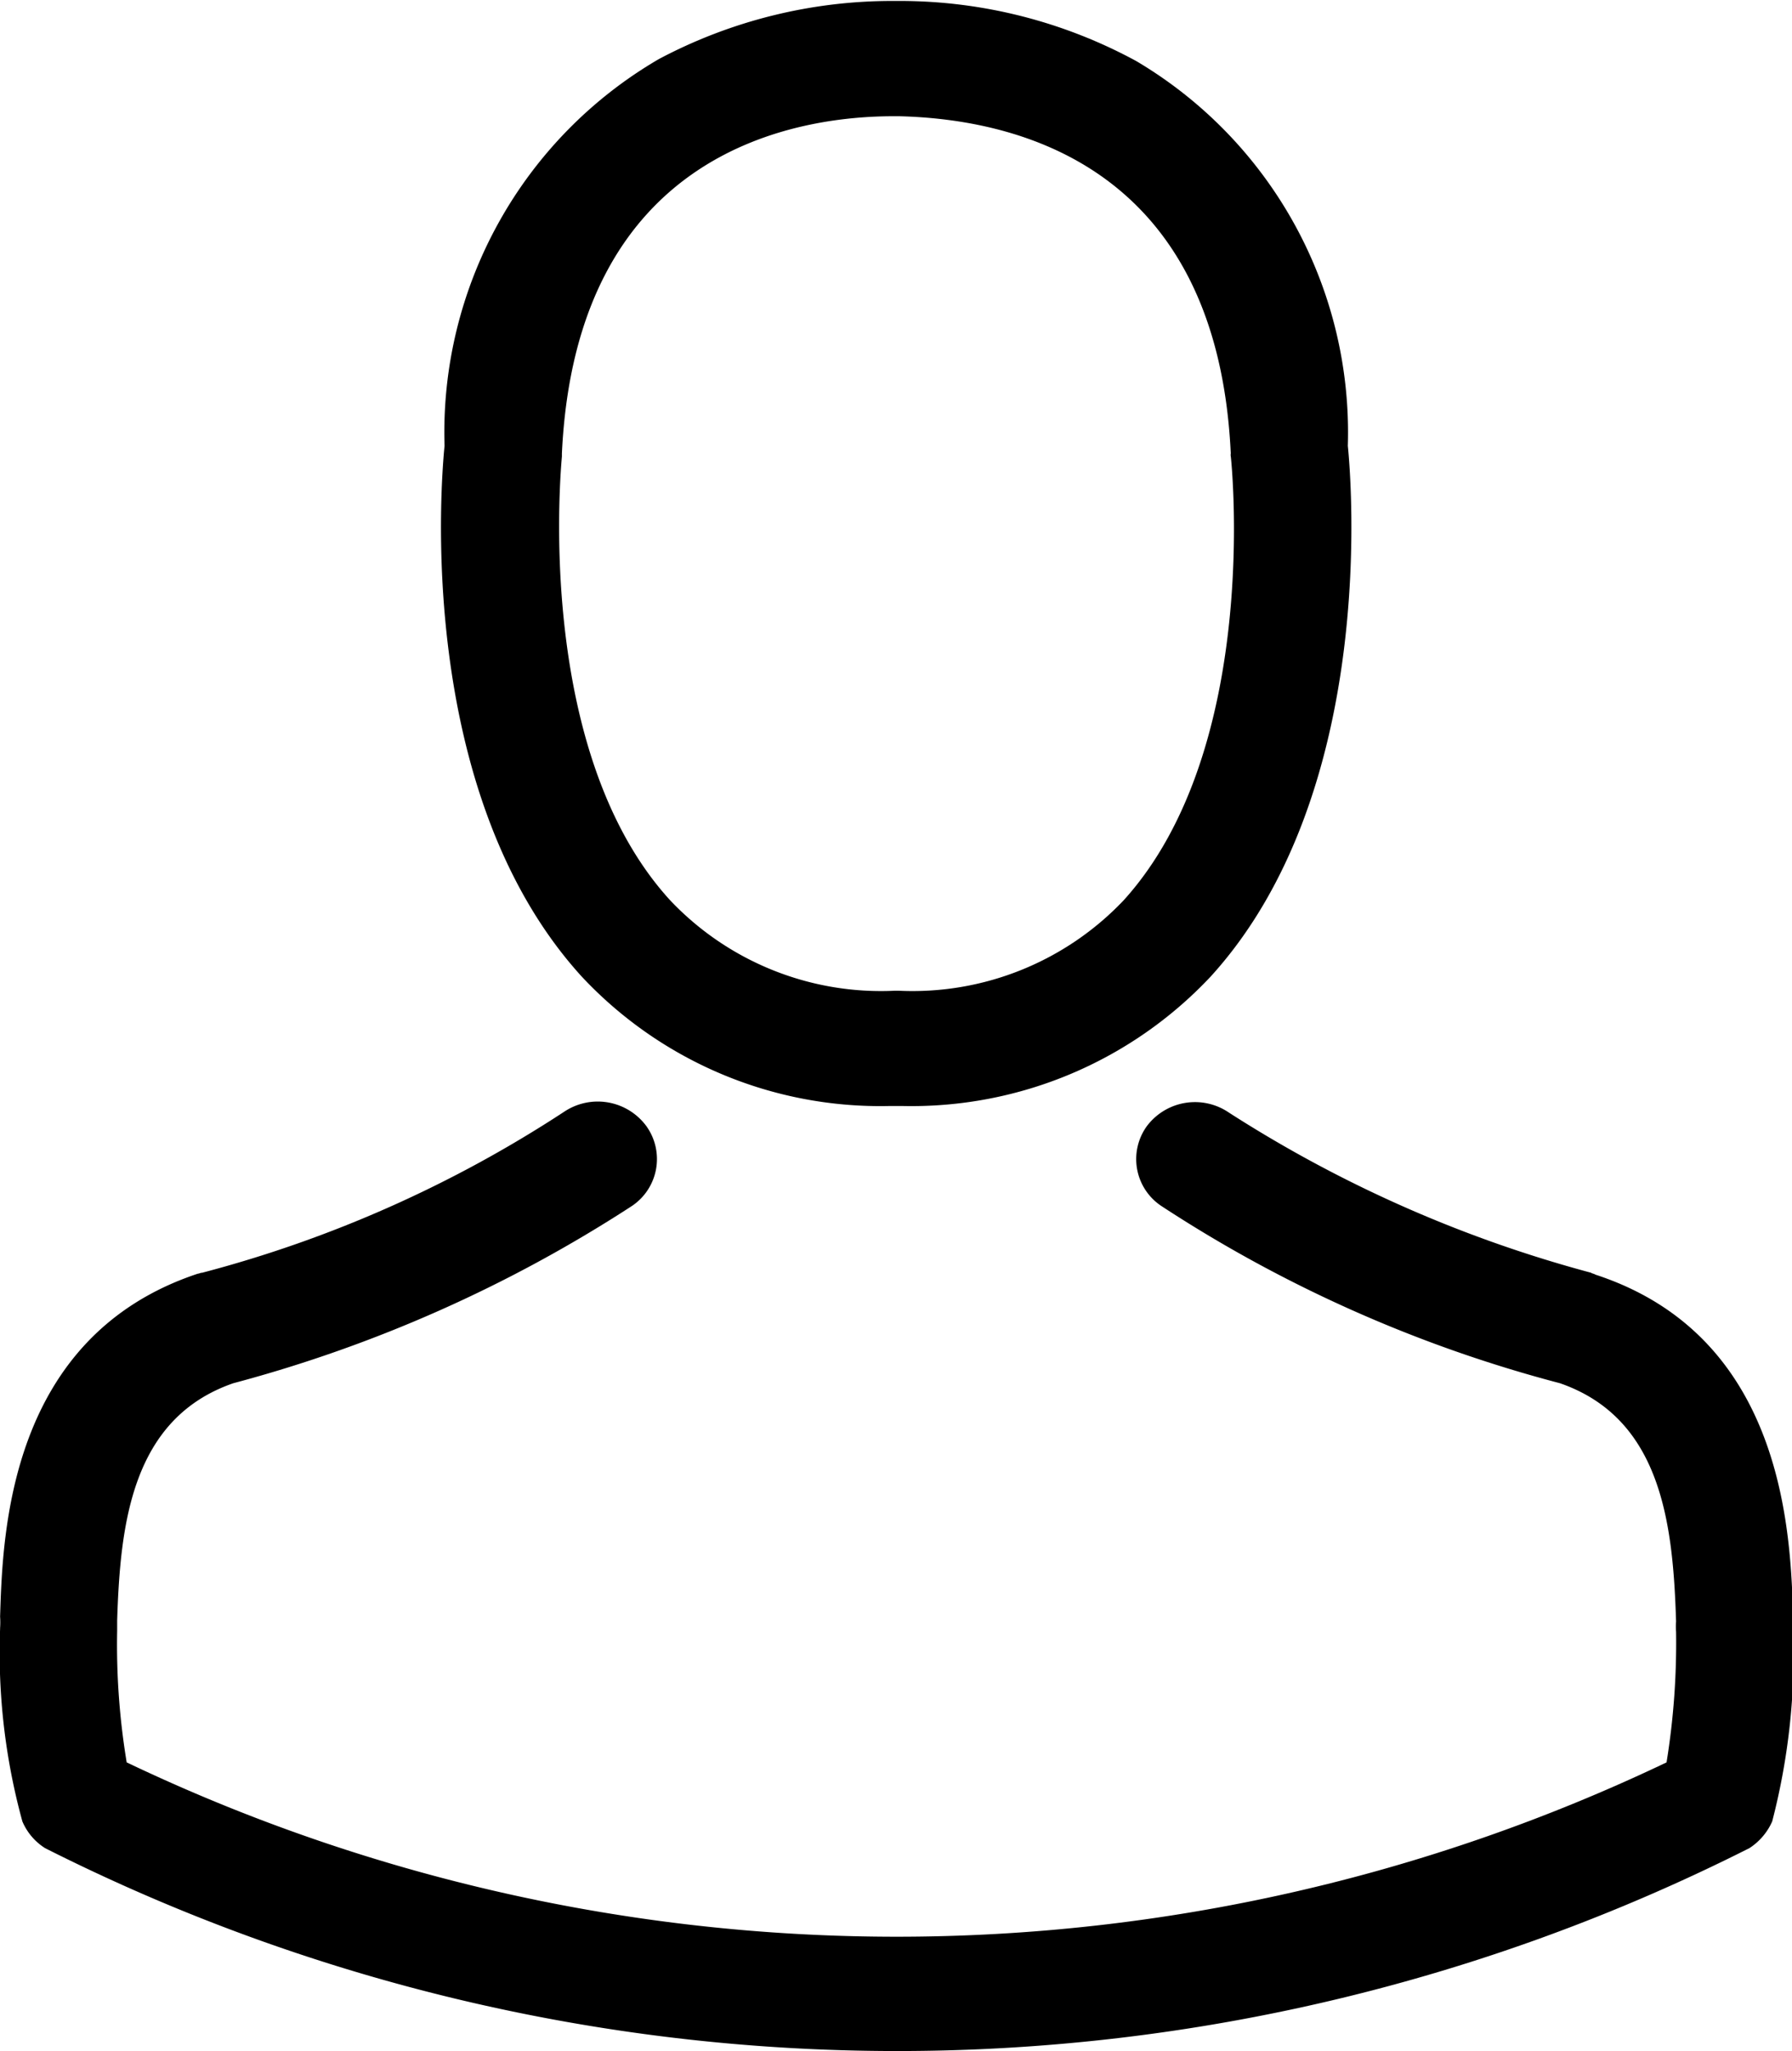 <svg xmlns="http://www.w3.org/2000/svg" width="18.813" height="21.53" viewBox="0 0 18.813 21.53">
  <defs>
    <style>
      .cls-1 {
        fill-rule: evenodd;
      }
    </style>
  </defs>
  <path id="man.svg" class="cls-1" d="M447.605,2332.59a0.644,0.644,0,0,1-.239.28,19.854,19.854,0,0,1-17.893,0,0.617,0.617,0,0,1-.238-0.28,6.692,6.692,0,0,1-.234-2.02v-0.01a0.886,0.886,0,0,0,0-.12c0.027-.87.087-2.94,2.076-3.6,0.014,0,.027-0.01.046-0.01a12.915,12.915,0,0,0,3.8-1.69,0.634,0.634,0,0,1,.862.15,0.593,0.593,0,0,1-.152.84,14.527,14.527,0,0,1-4.184,1.86c-1.068.37-1.187,1.48-1.219,2.49,0,0.04,0,.08,0,0.11a7.555,7.555,0,0,0,.1,1.38,18.766,18.766,0,0,0,16.166,0,7.839,7.839,0,0,0,.1-1.37,0.81,0.81,0,0,1,0-.11c-0.032-1.02-.151-2.13-1.219-2.5a14.215,14.215,0,0,1-4.184-1.86,0.591,0.591,0,0,1-.152-0.84,0.632,0.632,0,0,1,.862-0.14,13.472,13.472,0,0,0,3.8,1.68c0.014,0.01.032,0.01,0.046,0.02,1.989,0.65,2.049,2.72,2.076,3.6,0,0.04,0,.08,0,0.11v0.01A7.007,7.007,0,0,1,447.605,2332.59Zm-9.126-7.51h-0.146a4.29,4.29,0,0,1-3.227-1.36c-1.764-1.94-1.471-5.25-1.439-5.57a4.535,4.535,0,0,1,2.25-4.06,5.224,5.224,0,0,1,2.466-.61h0.078a5.2,5.2,0,0,1,2.466.63,4.53,4.53,0,0,1,2.223,4.04c0.032,0.32.325,3.63-1.439,5.57A4.307,4.307,0,0,1,438.479,2325.08Zm3.442-6.82a0.078,0.078,0,0,1,0-.03c-0.142-3.02-2.246-3.51-3.484-3.54h-0.055c-1,0-3.332.34-3.483,3.54,0,0.01,0,.02,0,0.03,0,0.03-.317,3.07,1.136,4.66a3.047,3.047,0,0,0,2.356.95h0.046a3.055,3.055,0,0,0,2.36-.95C442.247,2321.32,441.926,2318.29,441.921,2318.26Z" transform="translate(-429 -2313.47)"/>
</svg>
